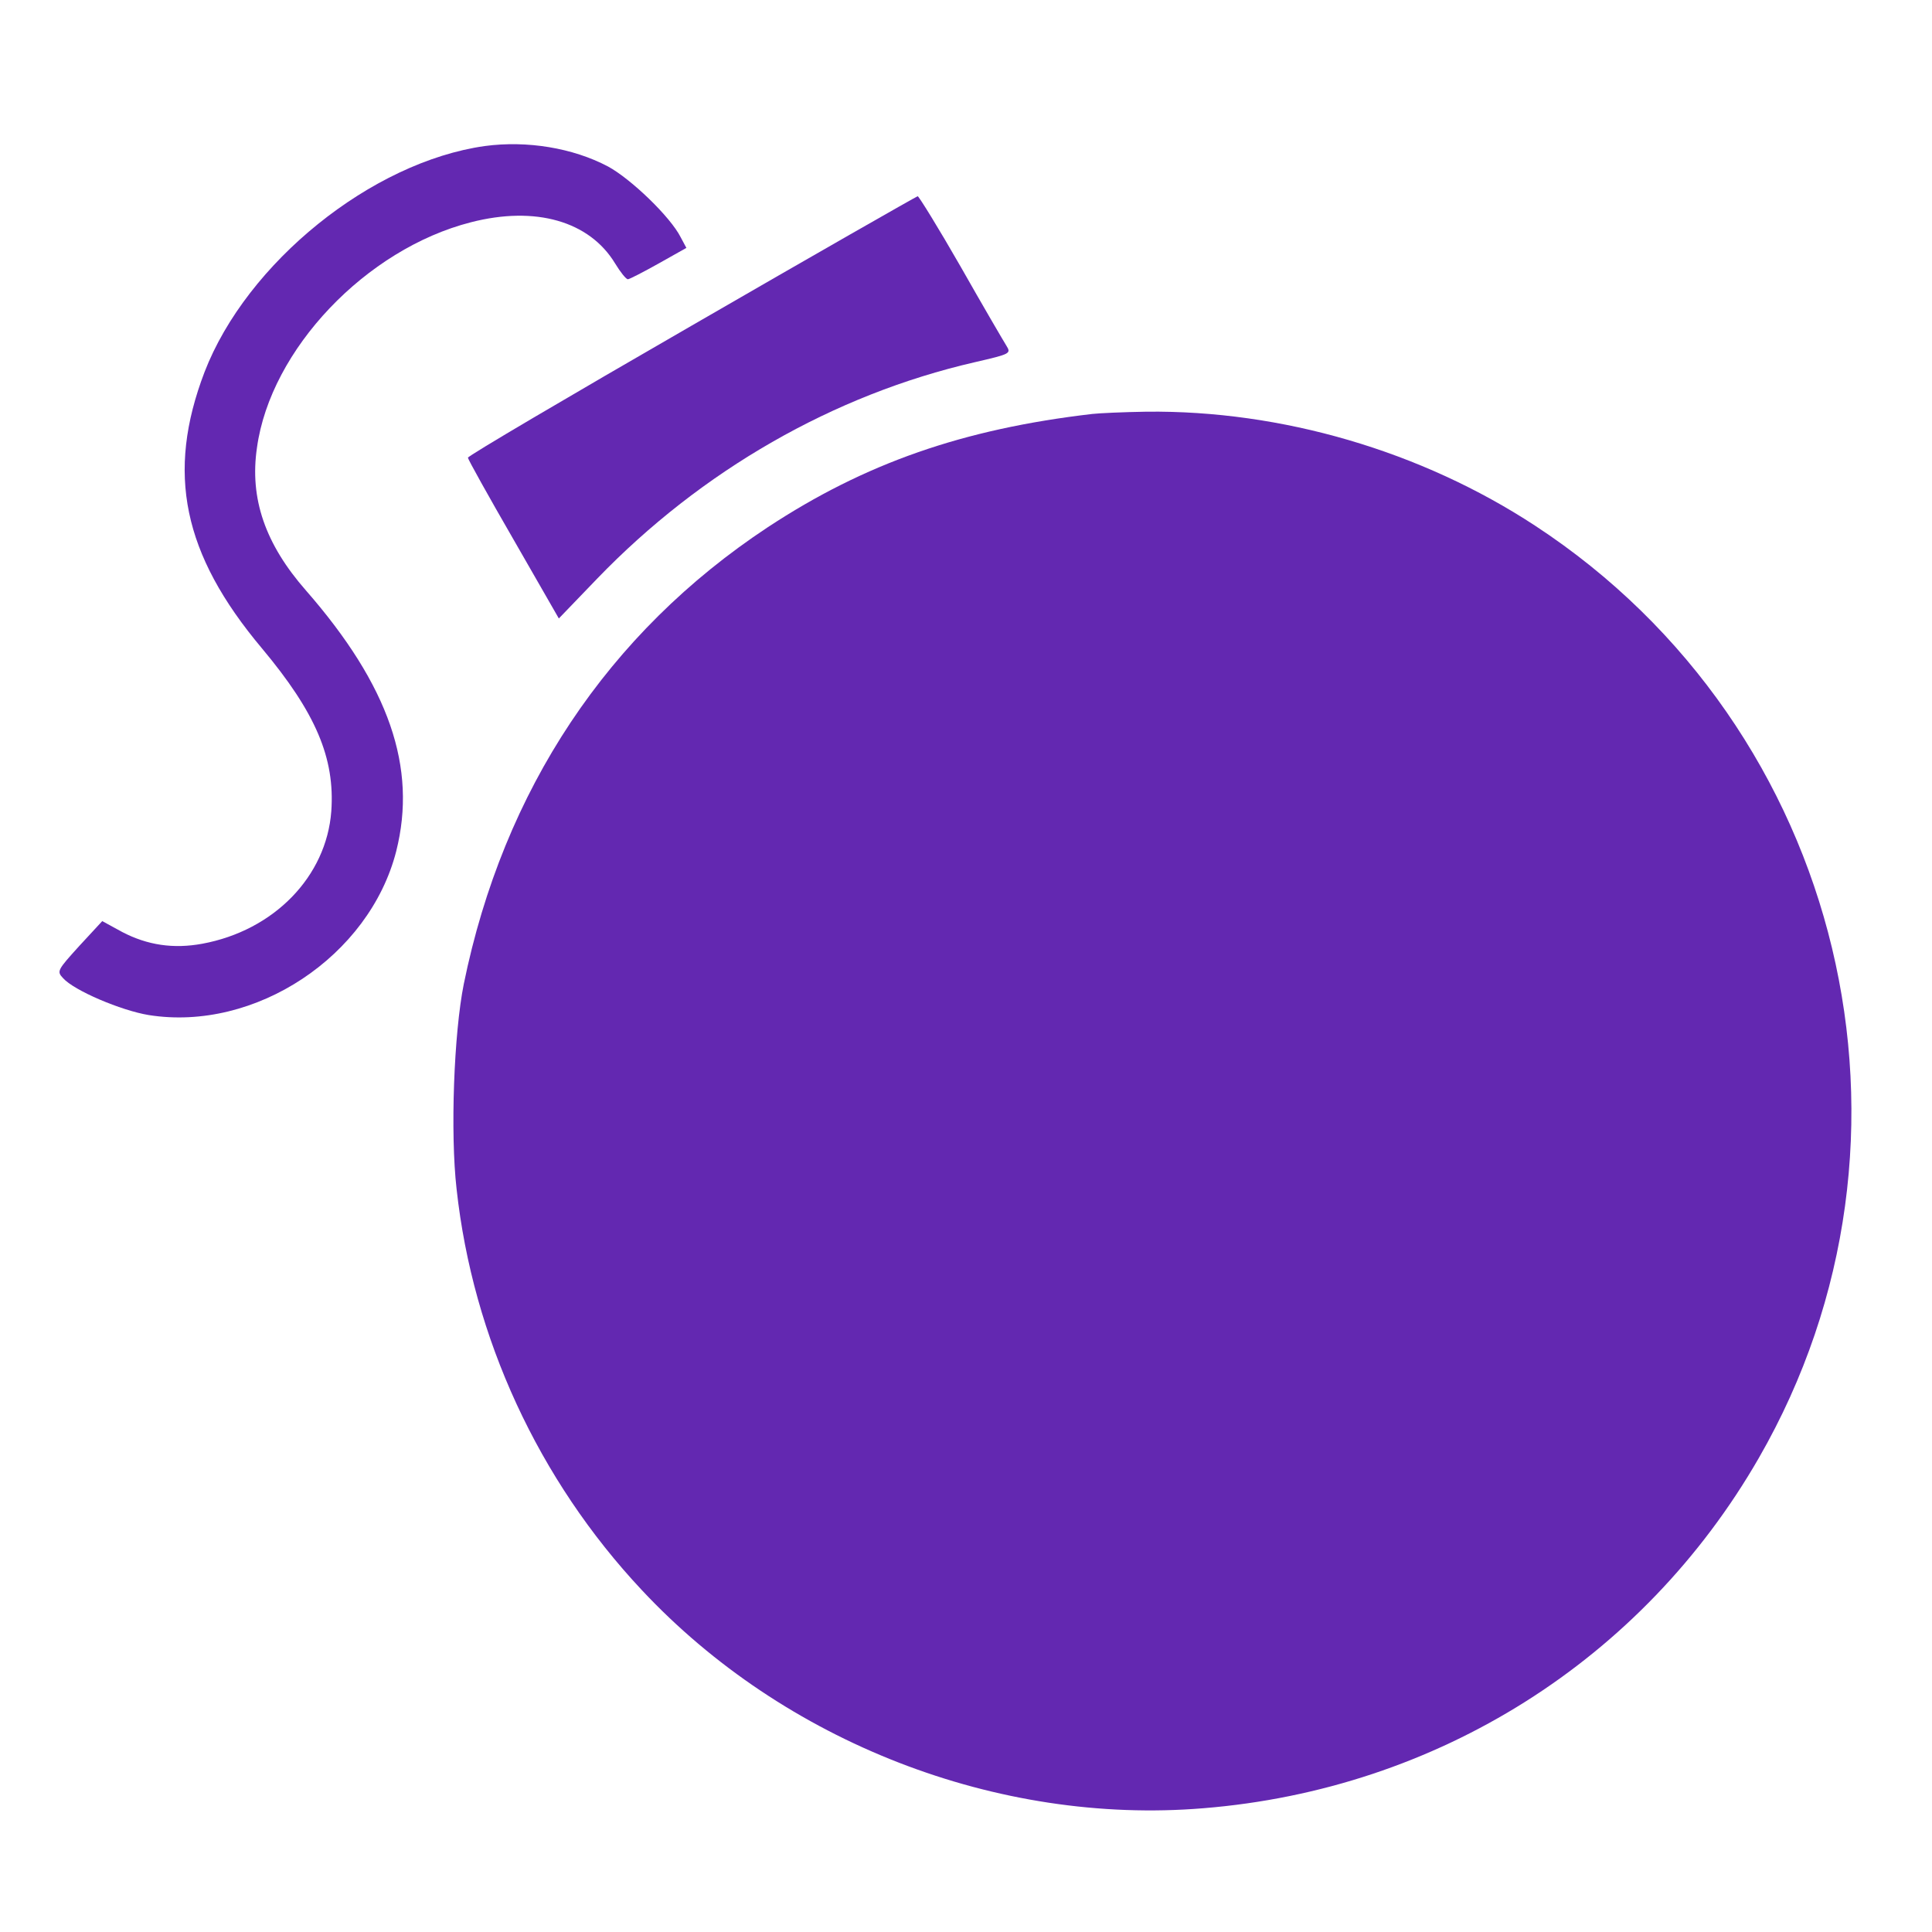 <svg width="67" height="67" viewBox="0 0 67 67" fill="none" xmlns="http://www.w3.org/2000/svg">
<path d="M16.815 5.064C12.89 5.614 8.558 9.108 7.093 12.903C5.758 16.397 6.334 19.21 9.082 22.482C10.953 24.719 11.62 26.29 11.489 28.135C11.319 30.399 9.5 32.27 7.014 32.728C6.02 32.911 5.117 32.78 4.24 32.322L3.546 31.943L2.748 32.806C1.989 33.644 1.963 33.683 2.185 33.919C2.565 34.351 4.201 35.044 5.156 35.201C8.846 35.79 12.811 33.16 13.74 29.522C14.473 26.617 13.492 23.777 10.613 20.48C9.199 18.87 8.65 17.287 8.912 15.52C9.383 12.118 12.693 8.637 16.331 7.708C18.569 7.132 20.44 7.668 21.33 9.134C21.513 9.435 21.71 9.684 21.775 9.684C21.827 9.684 22.311 9.435 22.848 9.134L23.803 8.597L23.607 8.231C23.254 7.524 21.88 6.203 21.081 5.771C19.864 5.13 18.281 4.868 16.815 5.064Z" fill="#6328B1"/>
<path d="M23.986 11.293C19.721 13.753 16.227 15.808 16.227 15.873C16.227 15.926 16.933 17.195 17.81 18.713L19.38 21.448L20.715 20.061C24.327 16.318 28.907 13.688 33.801 12.562C35.044 12.275 35.07 12.261 34.9 11.987C34.809 11.843 34.089 10.613 33.317 9.252C32.545 7.904 31.864 6.805 31.825 6.805C31.773 6.818 28.239 8.833 23.986 11.293Z" fill="#6328B1"/>
<path d="M37.884 14.355C33.382 14.879 29.993 16.07 26.63 18.281C21.081 21.945 17.457 27.389 16.083 34.128C15.742 35.829 15.611 39.284 15.834 41.234C16.397 46.39 18.674 51.323 22.259 55.144C27.193 60.418 34.586 63.297 41.731 62.708C49.844 62.053 56.963 57.565 60.993 50.564C67.379 39.48 63.964 25.256 53.234 18.229C49.282 15.638 44.44 14.224 39.755 14.277C38.944 14.29 38.106 14.329 37.884 14.355Z" fill="#6328B1"/>
</svg>
